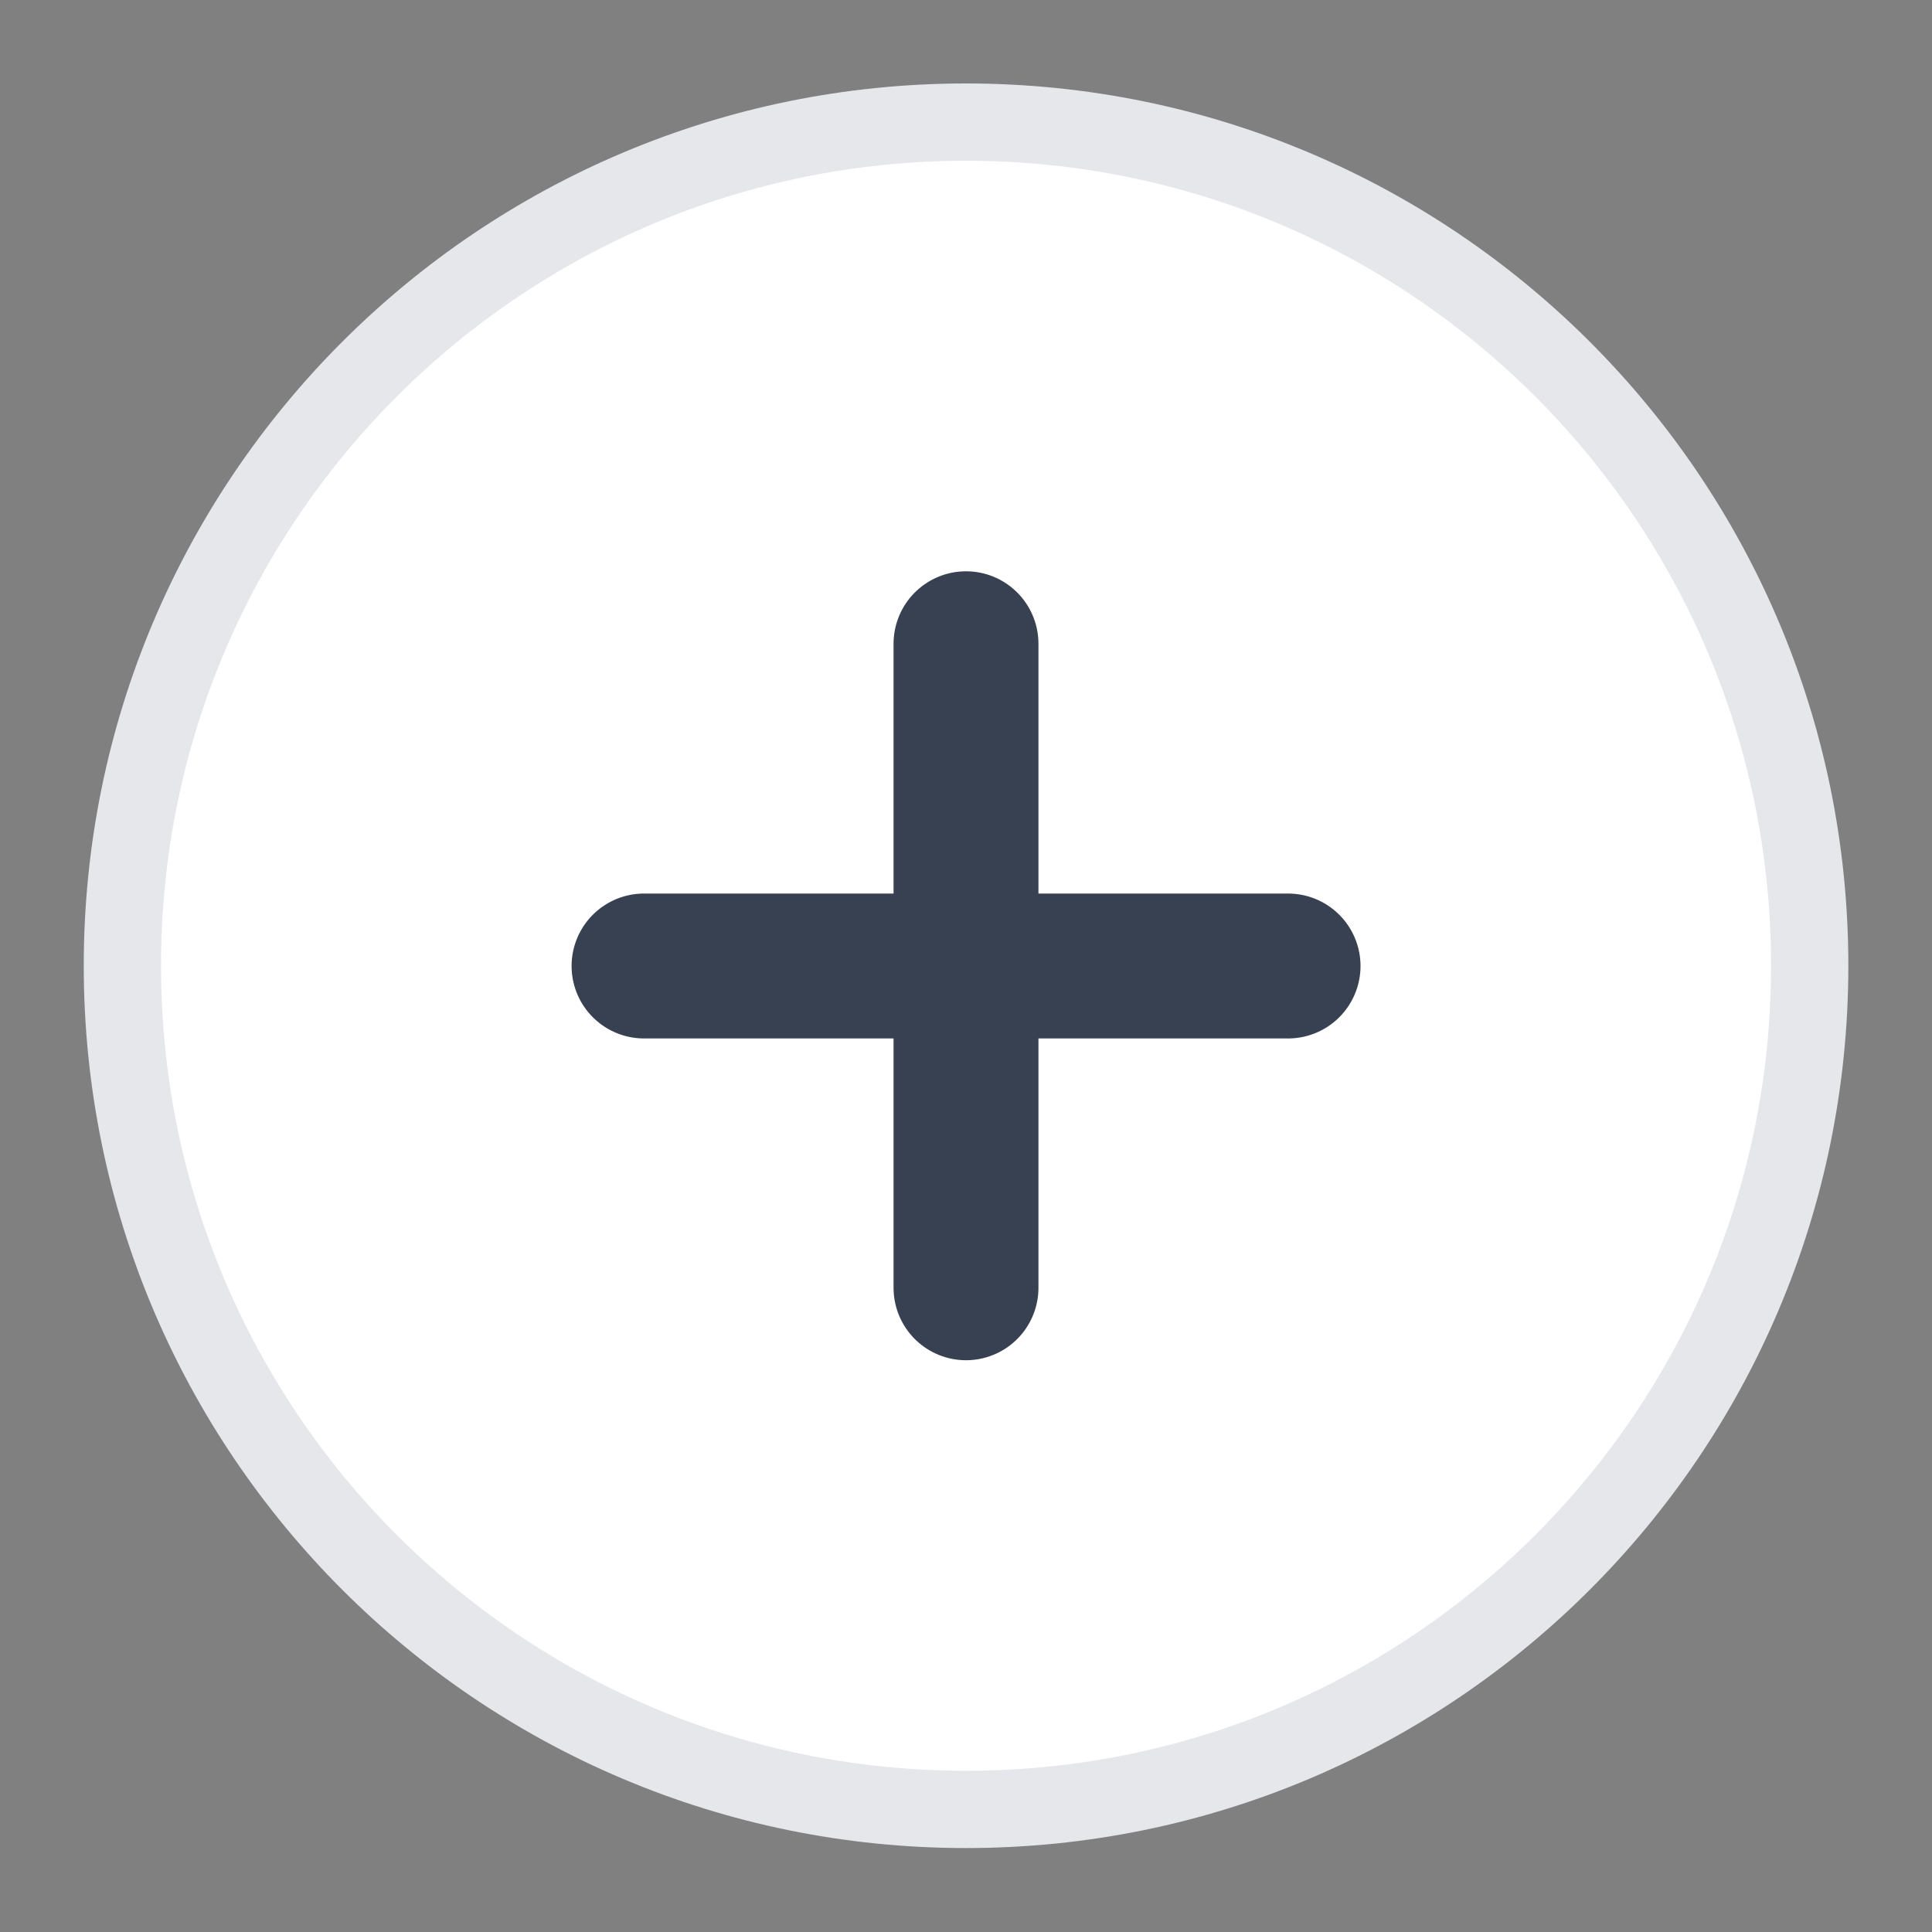<svg width="20" height="20" viewBox="0 0 20 20" fill="none" xmlns="http://www.w3.org/2000/svg">
<rect x="0" y="0" width="20" height="20" fill="#808080" stroke="none"/>
<path d="M10 18.731C14.824 18.731 18.734 14.821 18.734 9.997C18.734 5.174 14.824 1.264 10 1.264C5.177 1.264 1.267 5.174 1.267 9.997C1.267 14.821 5.177 18.731 10 18.731Z" fill="white" stroke="#E5E7EB" stroke-width="0.8" stroke-linecap="round" stroke-linejoin="round"/>
<path d="M10 6.664V13.331" stroke="#374151" stroke-width="1.5" stroke-linecap="round" stroke-linejoin="round"/>
<path d="M6.667 10H13.334" stroke="#374151" stroke-width="1.5" stroke-linecap="round" stroke-linejoin="round"/>
</svg>
